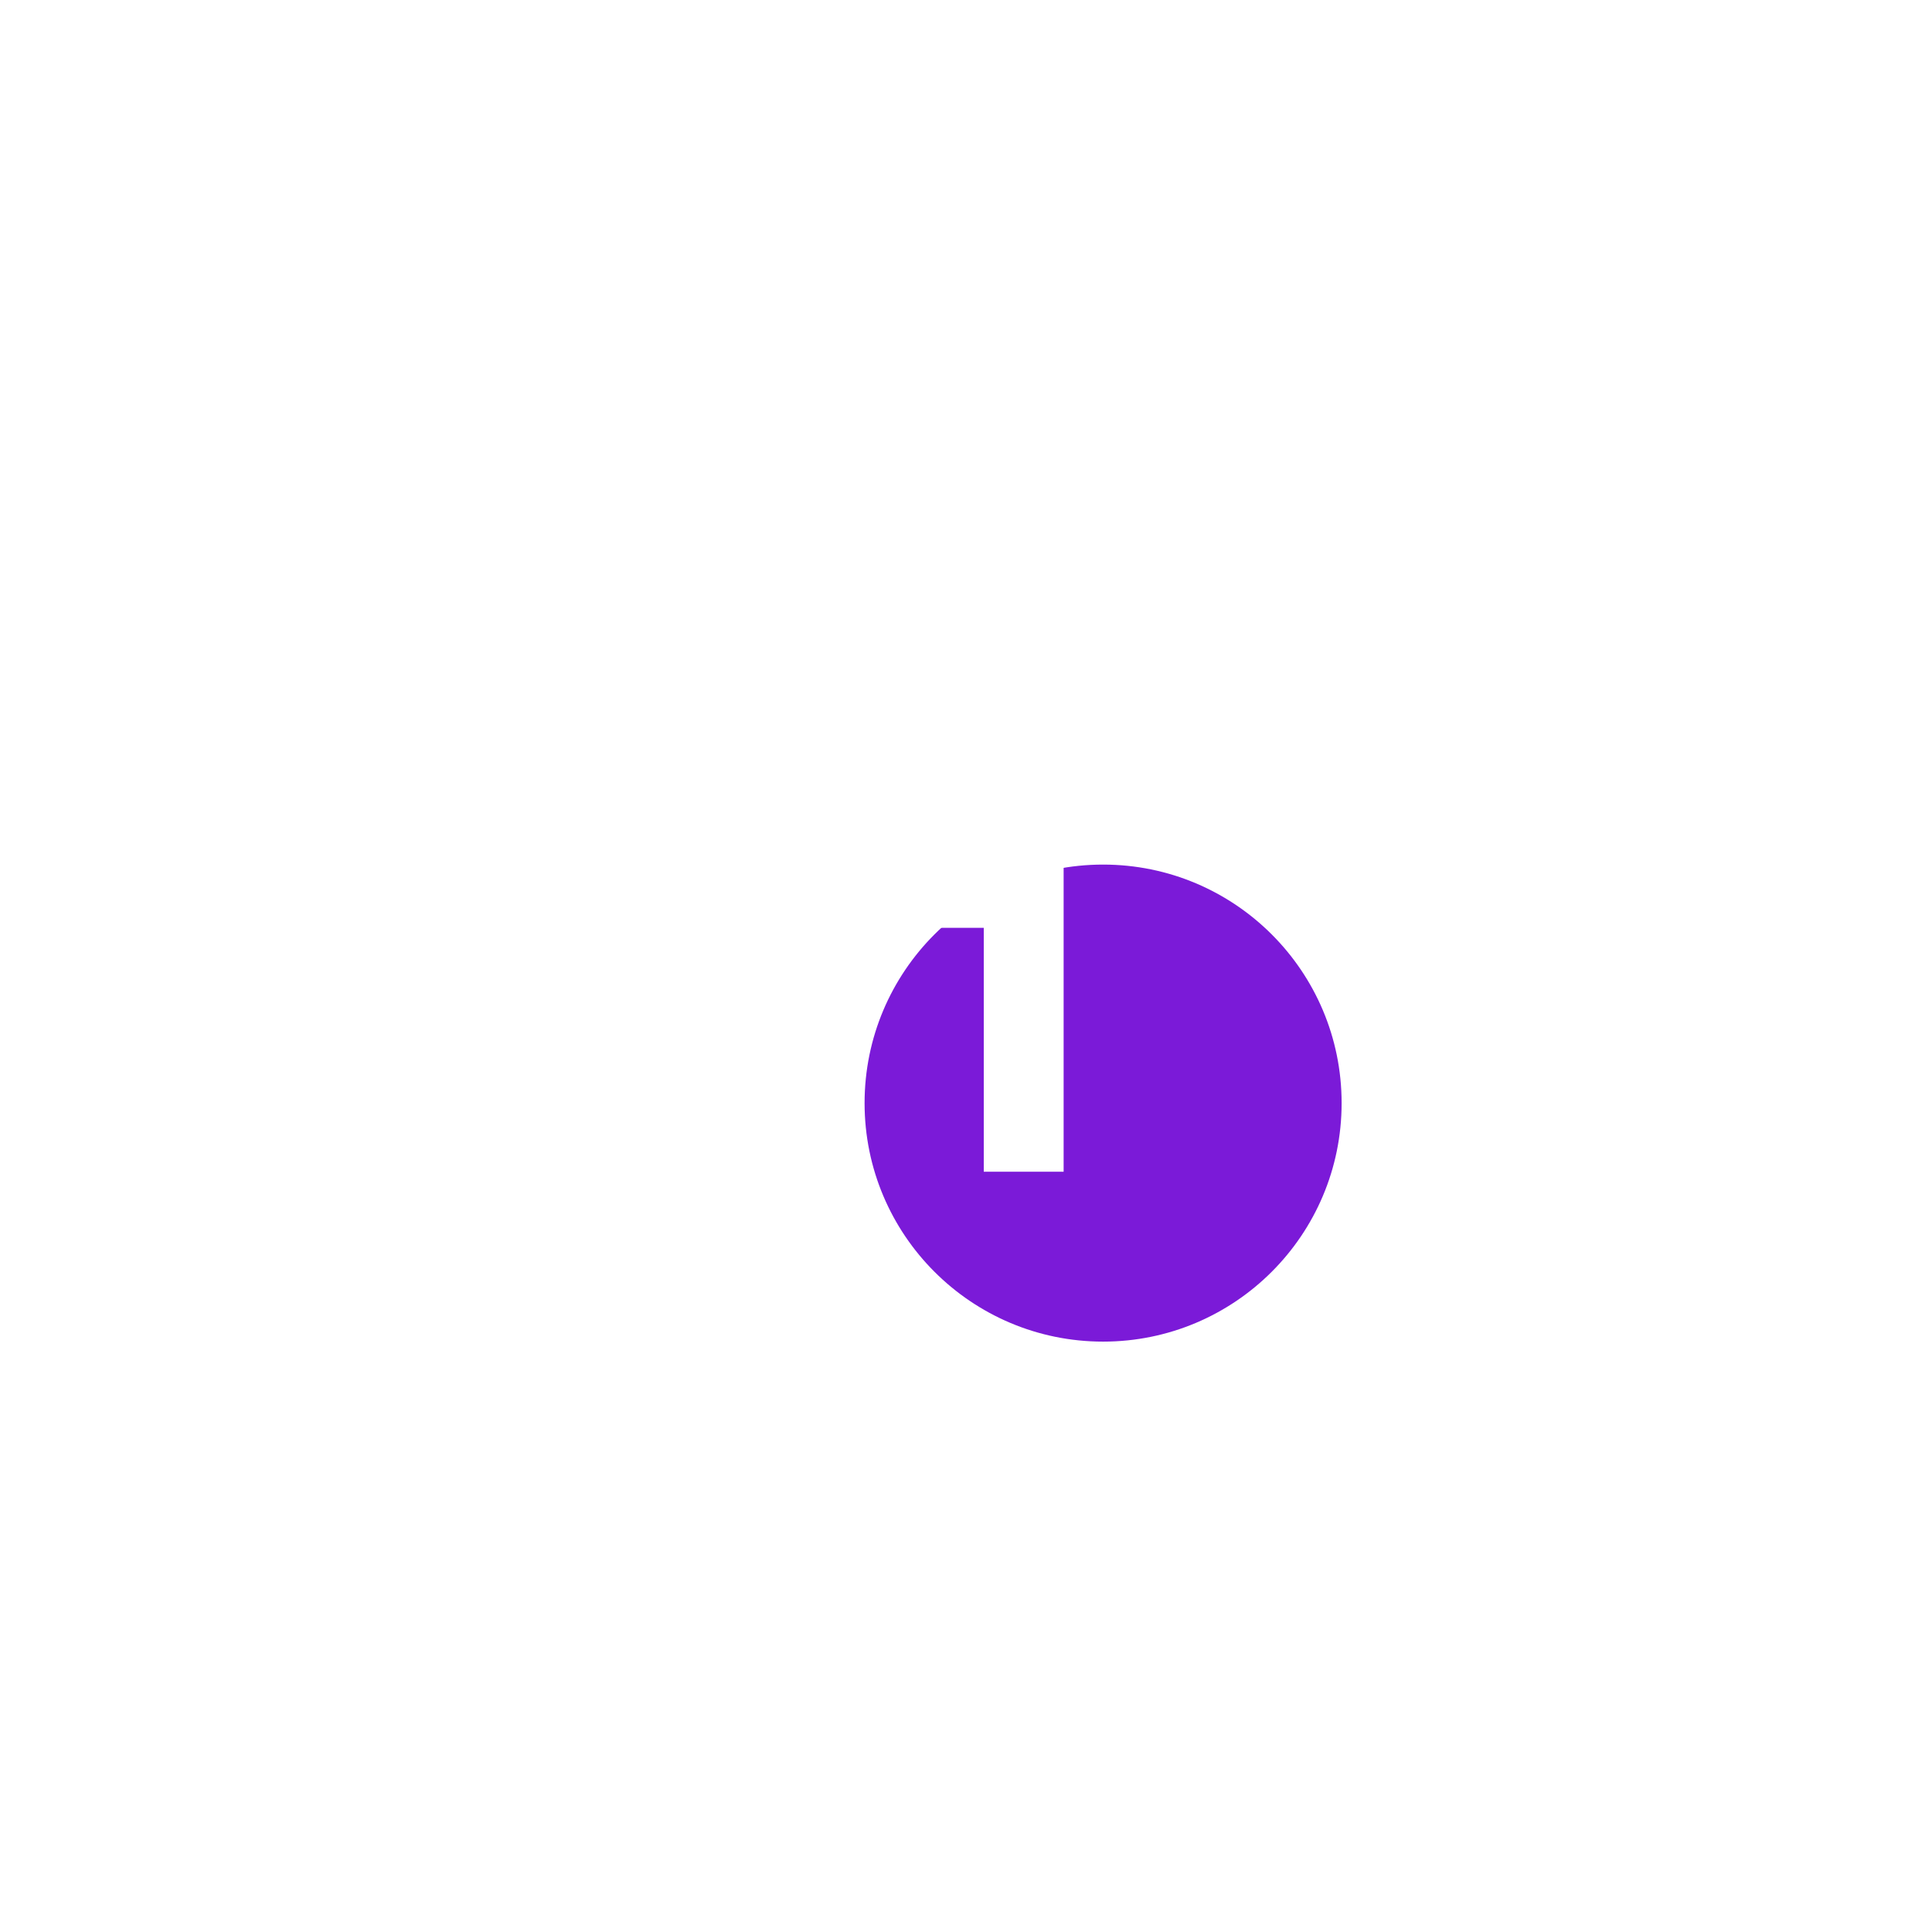 <svg width="81" height="81" viewBox="0 0 81 81" fill="none" xmlns="http://www.w3.org/2000/svg">
<g filter="url(#filter0_bd_2162_5113)">
<g filter="url(#filter1_bd_2162_5113)">
<circle cx="34" cy="34" r="10" fill="#7B1AD8"/>
</g>
<g filter="url(#filter2_bi_2162_5113)">
<path d="M33.121 41V30.164L33.913 30.776H30.673V27.86H36.469V41H33.121Z" fill="url(#paint0_linear_2162_5113)"/>
</g>
</g>
<defs>
<filter id="filter0_bd_2162_5113" x="0.124" y="0.124" width="80" height="80" filterUnits="userSpaceOnUse" color-interpolation-filters="sRGB">
<feFlood flood-opacity="0" result="BackgroundImageFix"/>
<feGaussianBlur in="BackgroundImageFix" stdDeviation="5"/>
<feComposite in2="SourceAlpha" operator="in" result="effect1_backgroundBlur_2162_5113"/>
<feColorMatrix in="SourceAlpha" type="matrix" values="0 0 0 0 0 0 0 0 0 0 0 0 0 0 0 0 0 0 127 0" result="hardAlpha"/>
<feOffset dx="6.124" dy="6.124"/>
<feGaussianBlur stdDeviation="15"/>
<feColorMatrix type="matrix" values="0 0 0 0 1 0 0 0 0 1 0 0 0 0 1 0 0 0 0.3 0"/>
<feBlend mode="normal" in2="effect1_backgroundBlur_2162_5113" result="effect2_dropShadow_2162_5113"/>
<feBlend mode="normal" in="SourceGraphic" in2="effect2_dropShadow_2162_5113" result="shape"/>
</filter>
<filter id="filter1_bd_2162_5113" x="0.124" y="0.124" width="80" height="80" filterUnits="userSpaceOnUse" color-interpolation-filters="sRGB">
<feFlood flood-opacity="0" result="BackgroundImageFix"/>
<feGaussianBlur in="BackgroundImageFix" stdDeviation="5"/>
<feComposite in2="SourceAlpha" operator="in" result="effect1_backgroundBlur_2162_5113"/>
<feColorMatrix in="SourceAlpha" type="matrix" values="0 0 0 0 0 0 0 0 0 0 0 0 0 0 0 0 0 0 127 0" result="hardAlpha"/>
<feOffset dx="6.124" dy="6.124"/>
<feGaussianBlur stdDeviation="15"/>
<feColorMatrix type="matrix" values="0 0 0 0 1 0 0 0 0 1 0 0 0 0 1 0 0 0 0.2 0"/>
<feBlend mode="normal" in2="effect1_backgroundBlur_2162_5113" result="effect2_dropShadow_2162_5113"/>
<feBlend mode="normal" in="SourceGraphic" in2="effect2_dropShadow_2162_5113" result="shape"/>
</filter>
<filter id="filter2_bi_2162_5113" x="20.672" y="17.86" width="25.797" height="33.14" filterUnits="userSpaceOnUse" color-interpolation-filters="sRGB">
<feFlood flood-opacity="0" result="BackgroundImageFix"/>
<feGaussianBlur in="BackgroundImageFix" stdDeviation="5"/>
<feComposite in2="SourceAlpha" operator="in" result="effect1_backgroundBlur_2162_5113"/>
<feBlend mode="normal" in="SourceGraphic" in2="effect1_backgroundBlur_2162_5113" result="shape"/>
<feColorMatrix in="SourceAlpha" type="matrix" values="0 0 0 0 0 0 0 0 0 0 0 0 0 0 0 0 0 0 127 0" result="hardAlpha"/>
<feOffset dx="2" dy="2"/>
<feGaussianBlur stdDeviation="2.5"/>
<feComposite in2="hardAlpha" operator="arithmetic" k2="-1" k3="1"/>
<feColorMatrix type="matrix" values="0 0 0 0 1 0 0 0 0 1 0 0 0 0 1 0 0 0 0.5 0"/>
<feBlend mode="normal" in2="shape" result="effect2_innerShadow_2162_5113"/>
</filter>
<linearGradient id="paint0_linear_2162_5113" x1="34" y1="24" x2="34" y2="44" gradientUnits="userSpaceOnUse">
<stop stop-color="white"/>
<stop offset="1" stop-color="white"/>
</linearGradient>
</defs>
</svg>
